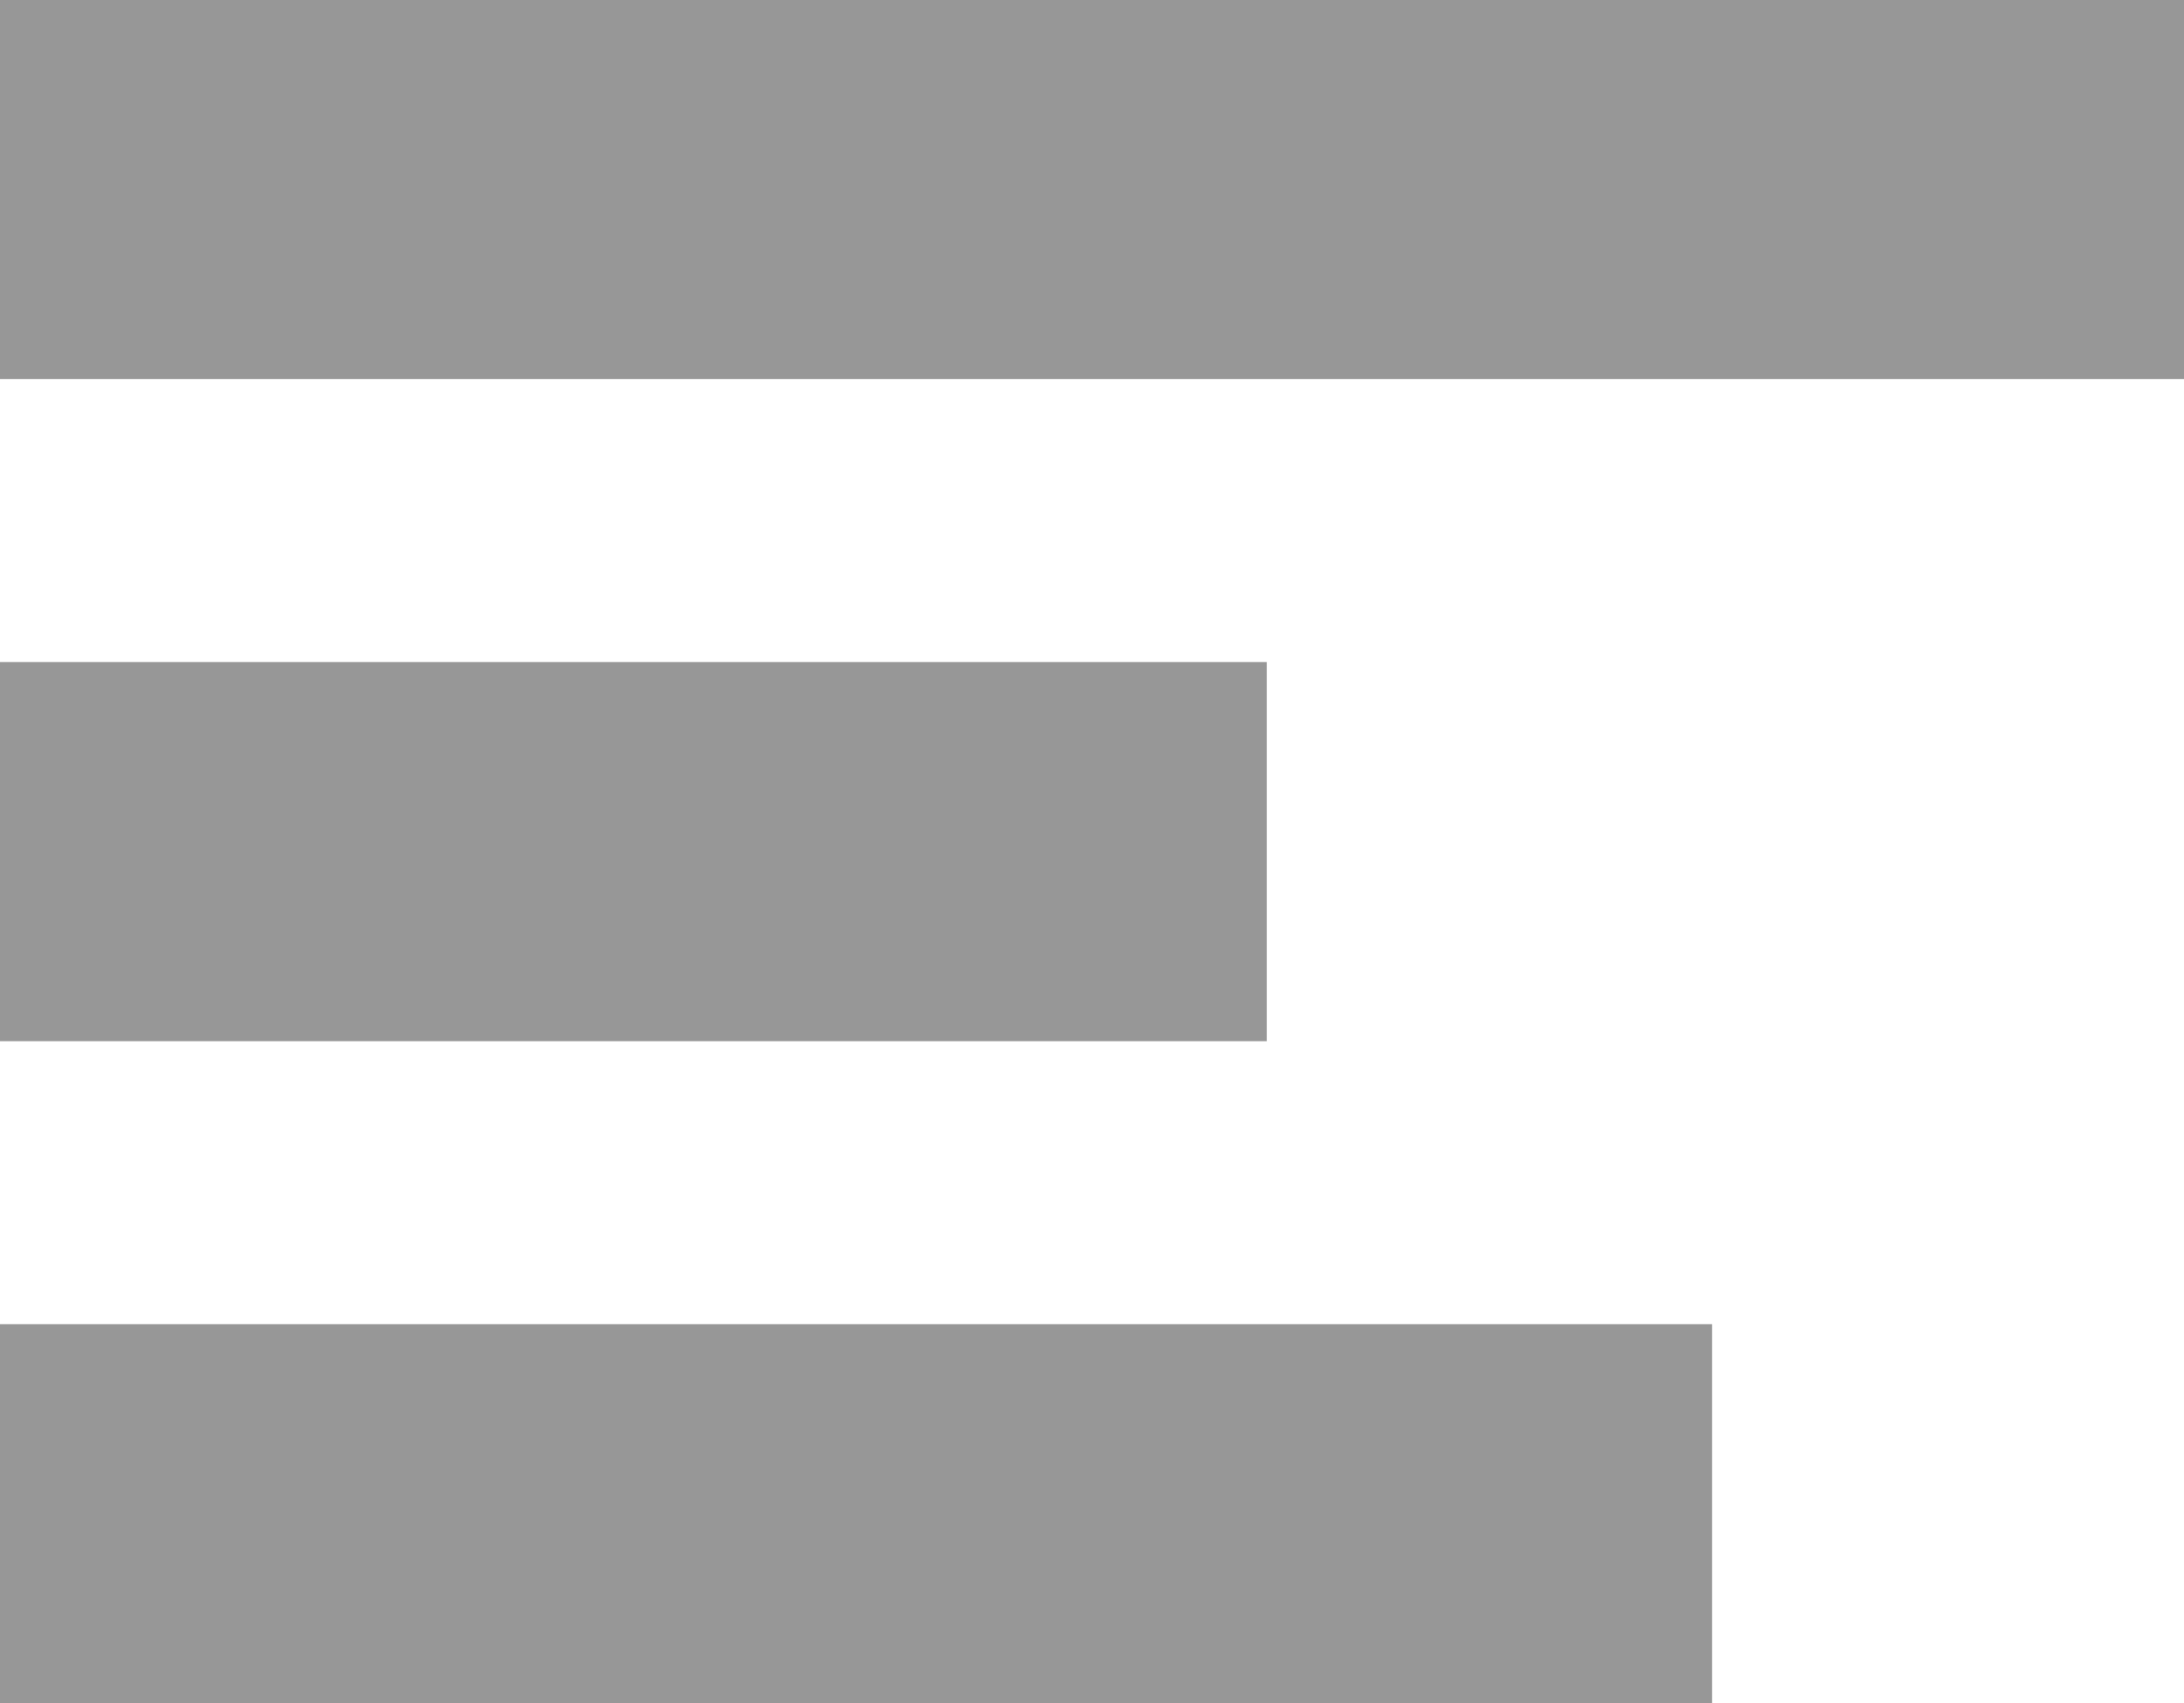 <svg xmlns="http://www.w3.org/2000/svg" viewBox="0 0 80.67 62.9"><defs><style>.cls-1{fill:#979797;}</style></defs><g id="Layer_2" data-name="Layer 2"><g id="Layer_1-2" data-name="Layer 1"><rect class="cls-1" width="80.67" height="14"/><rect class="cls-1" y="24.45" width="46.79" height="14"/><rect class="cls-1" y="48.9" width="63.24" height="14"/></g></g></svg>